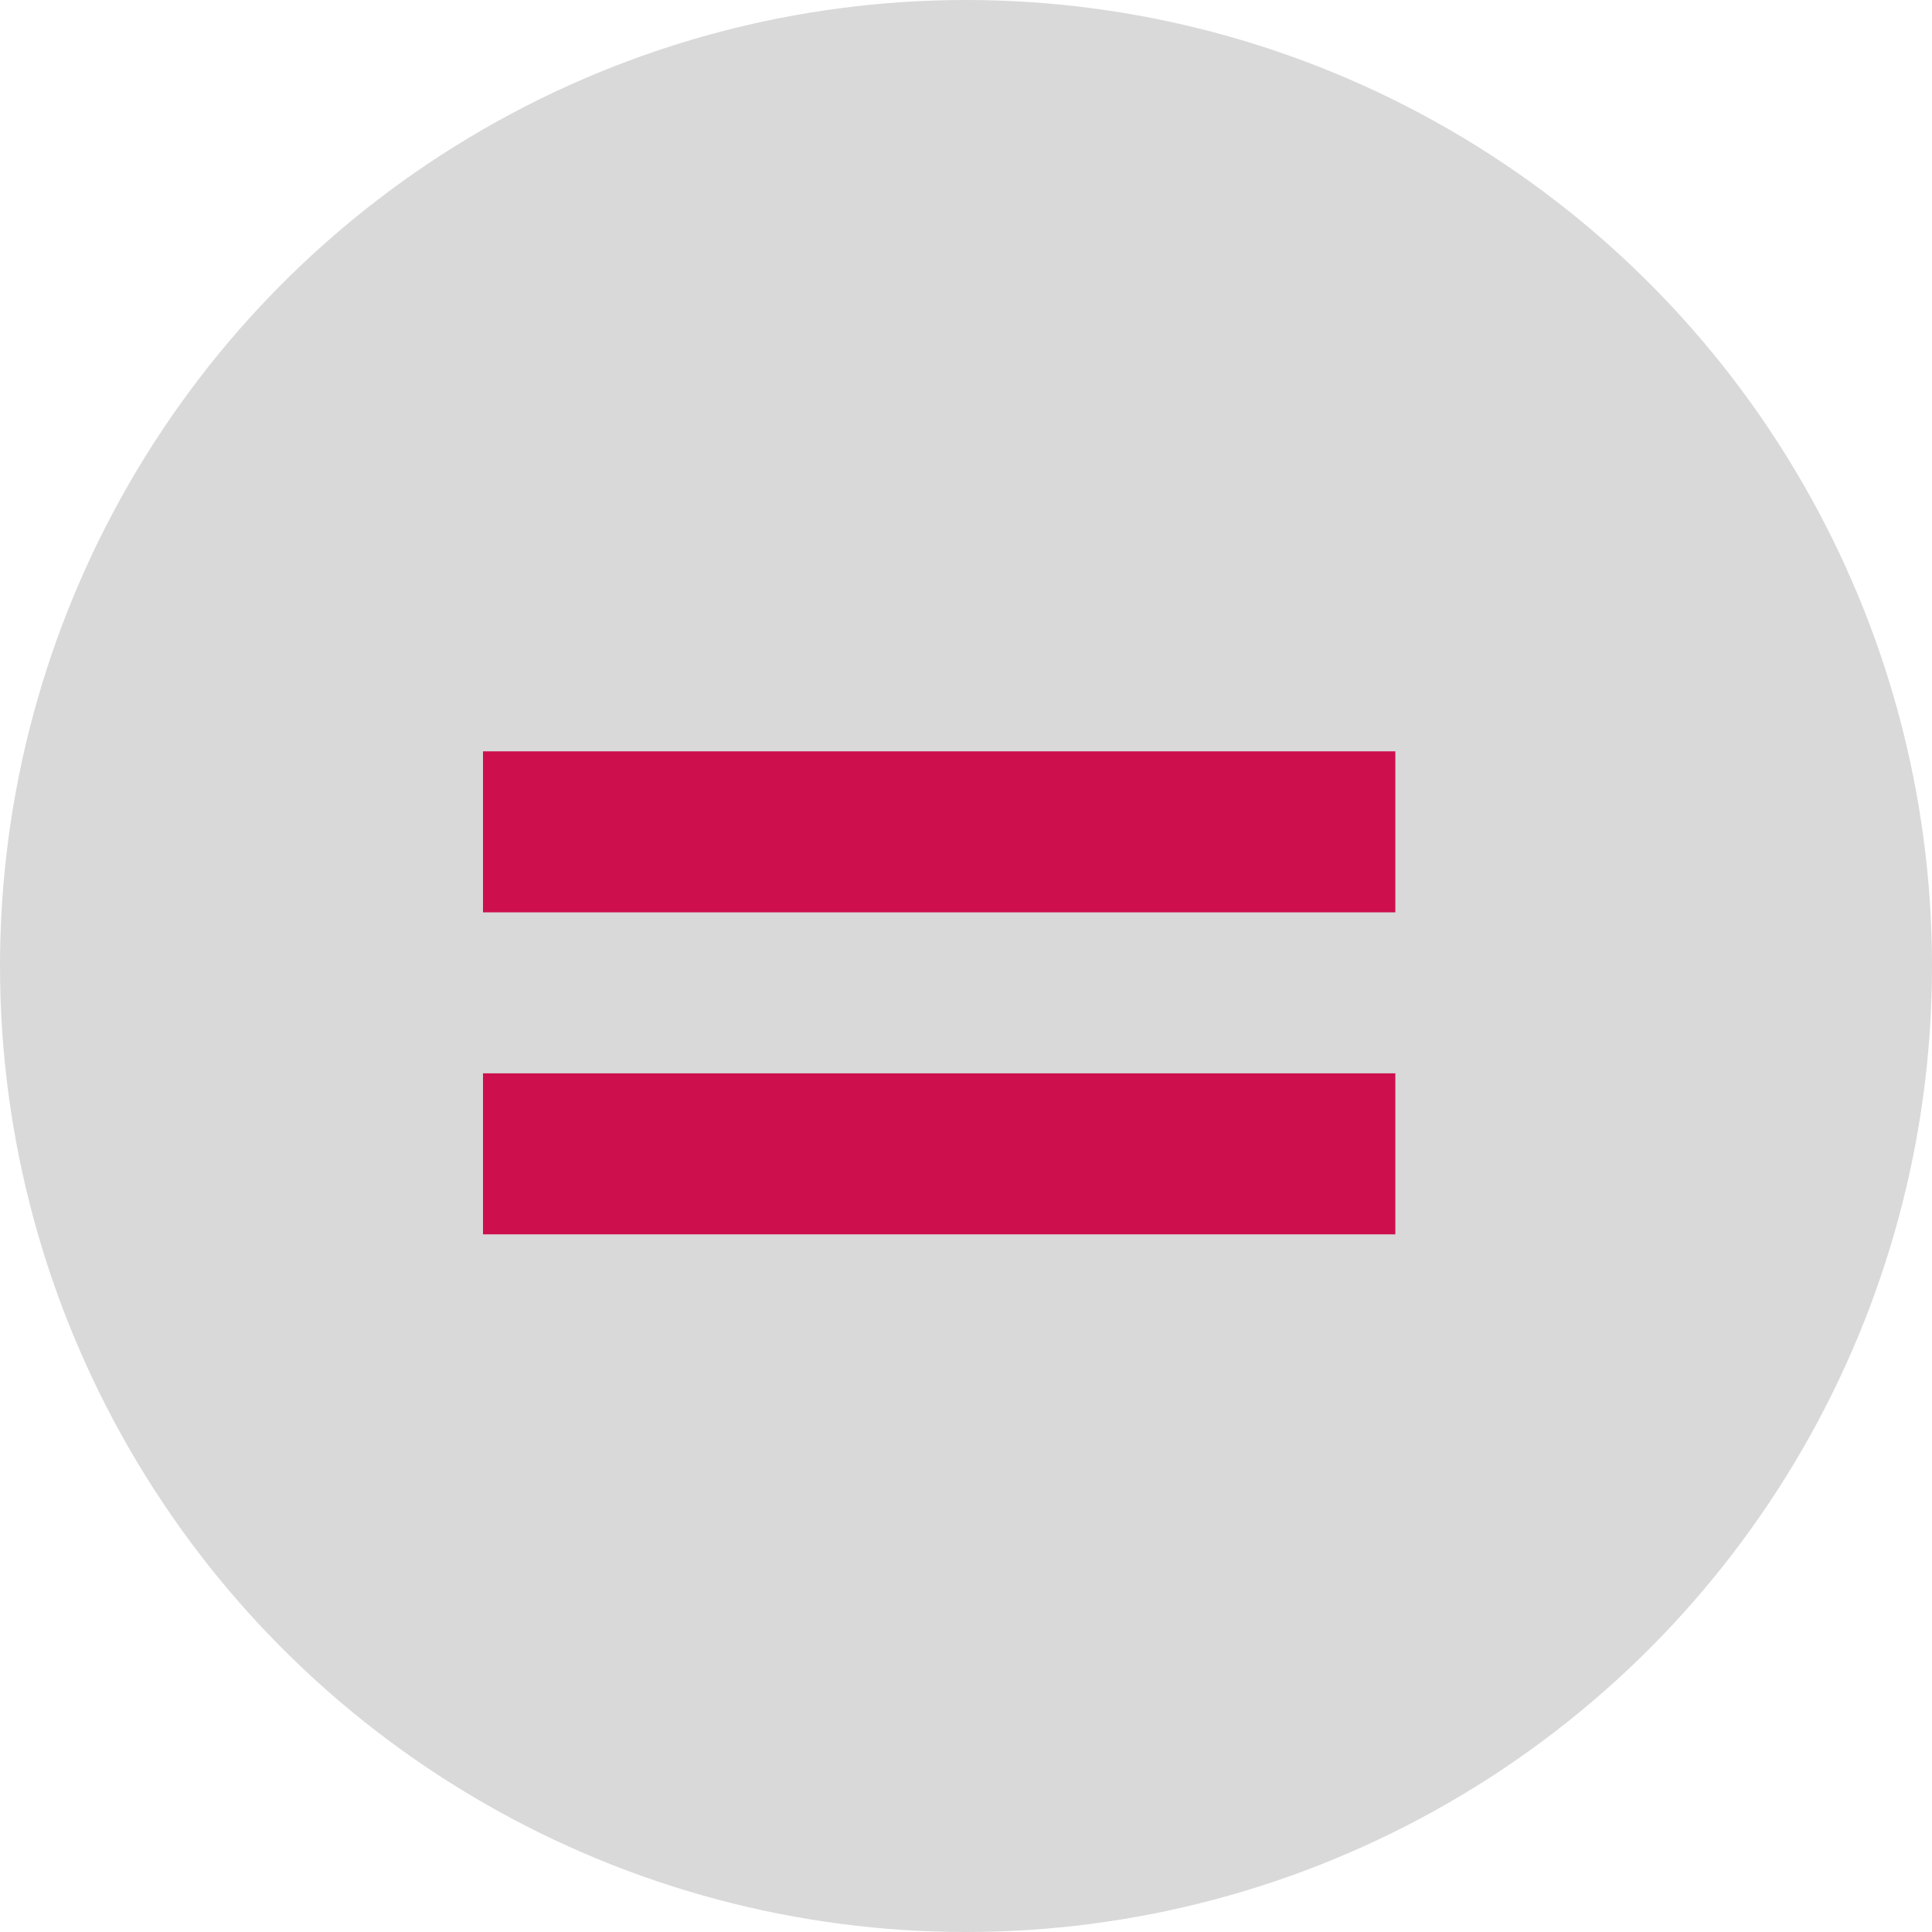 <svg width="36" height="36" viewBox="0 0 36 36" fill="none" xmlns="http://www.w3.org/2000/svg">
<circle cx="18" cy="18" r="18" fill="#D9D9D9"/>
<line x1="9" y1="15.5" x2="26" y2="15.5" stroke="#CD104D" stroke-width="3"/>
<line x1="9" y1="21.5" x2="26" y2="21.5" stroke="#CD104D" stroke-width="3"/>
</svg>
